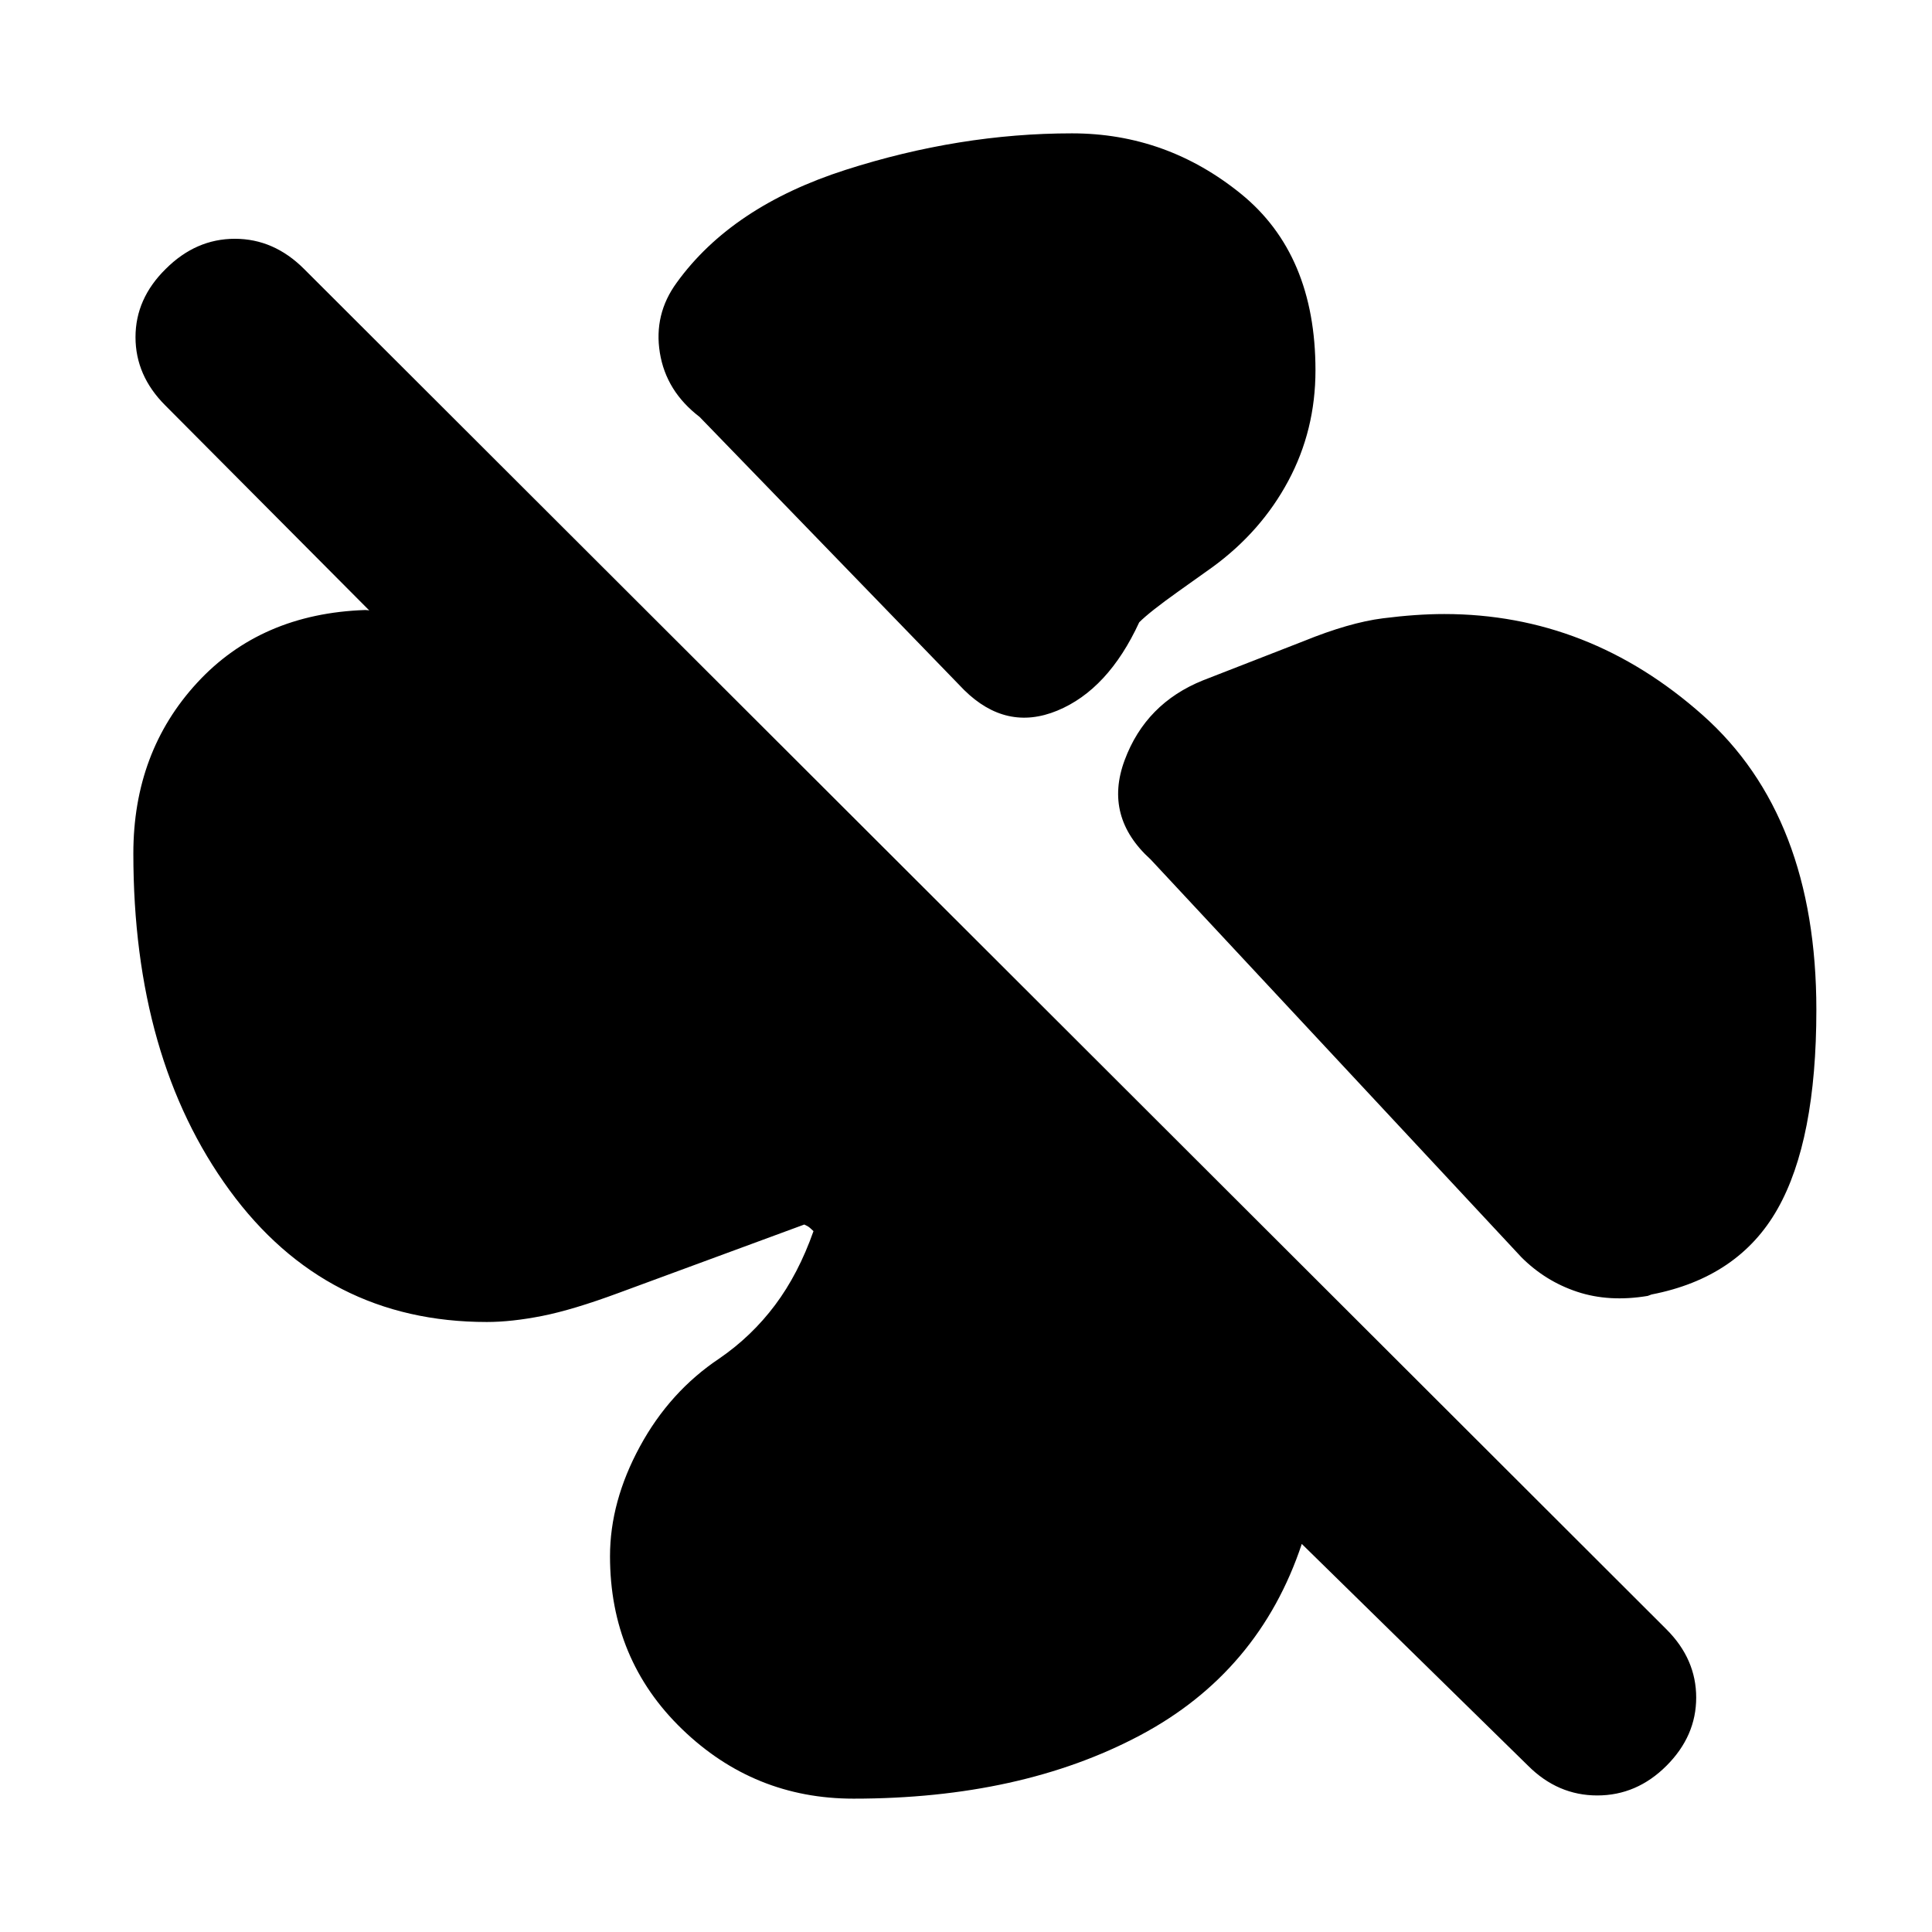 <svg xmlns="http://www.w3.org/2000/svg" height="20" viewBox="0 -960 960 960" width="20"><path d="M653.65-776q0 29.72-13.48 54.91-13.47 25.2-37.67 42.87-2.8 2-17.02 12.12-14.22 10.12-19.41 15.32-15.44 33.48-40.73 43.9-25.3 10.42-46.3-10.29L347.61-752.85q-16.63-12.72-19.73-31.85-3.1-19.13 8.34-34.8 27.39-37.96 83.96-56.1 56.58-18.14 112.49-18.14 46.92 0 83.95 30.05 37.03 30.06 37.03 87.69Zm63.96 121.11q71.87 0 128.4 50.19 56.53 50.2 56.53 146.5 0 64.87-19.3 98.95t-62.59 42.47l-1.91.71q-19.2 3.2-35.01-2.04-15.82-5.24-27.73-17.15L571.78-532.91q-23.43-21.2-12.95-49.37 10.47-28.18 38.91-39.65l50-19.48q22.72-9.24 39.43-11.36 16.72-2.12 30.44-2.12ZM424.09-66.26q-49.44 0-85.21-34.58-35.77-34.57-35.77-85.88 0-27.15 14.84-54.49 14.83-27.33 39.55-43.81 16-11 27.62-26.5 11.62-15.5 19.1-36.74-.76-.76-1.79-1.64-1.02-.88-2.78-1.64l-92.15 33.95q-22.91 8.48-38.13 11.48-15.22 3-27.46 3-80.02 0-127.83-65.44Q66.26-434 66.26-535.91q0-50.44 31.7-84.83 31.69-34.39 83.52-36.15 1.43 0 2.51.38 1.08.38 1.27 1.62L82.09-758.59q-14.76-14.76-14.76-33.88 0-19.12 15-33.88 15-15 34.38-15 19.38 0 34.38 15l676.98 675.98q14.76 14.76 14.76 33.88 0 19.12-14.76 33.88-14.77 14.76-34.39 14.76-19.61 0-34.38-14.76L646.85-192.83q-21.24 63.74-80.45 95.16-59.2 31.41-142.31 31.41Z"/></svg>